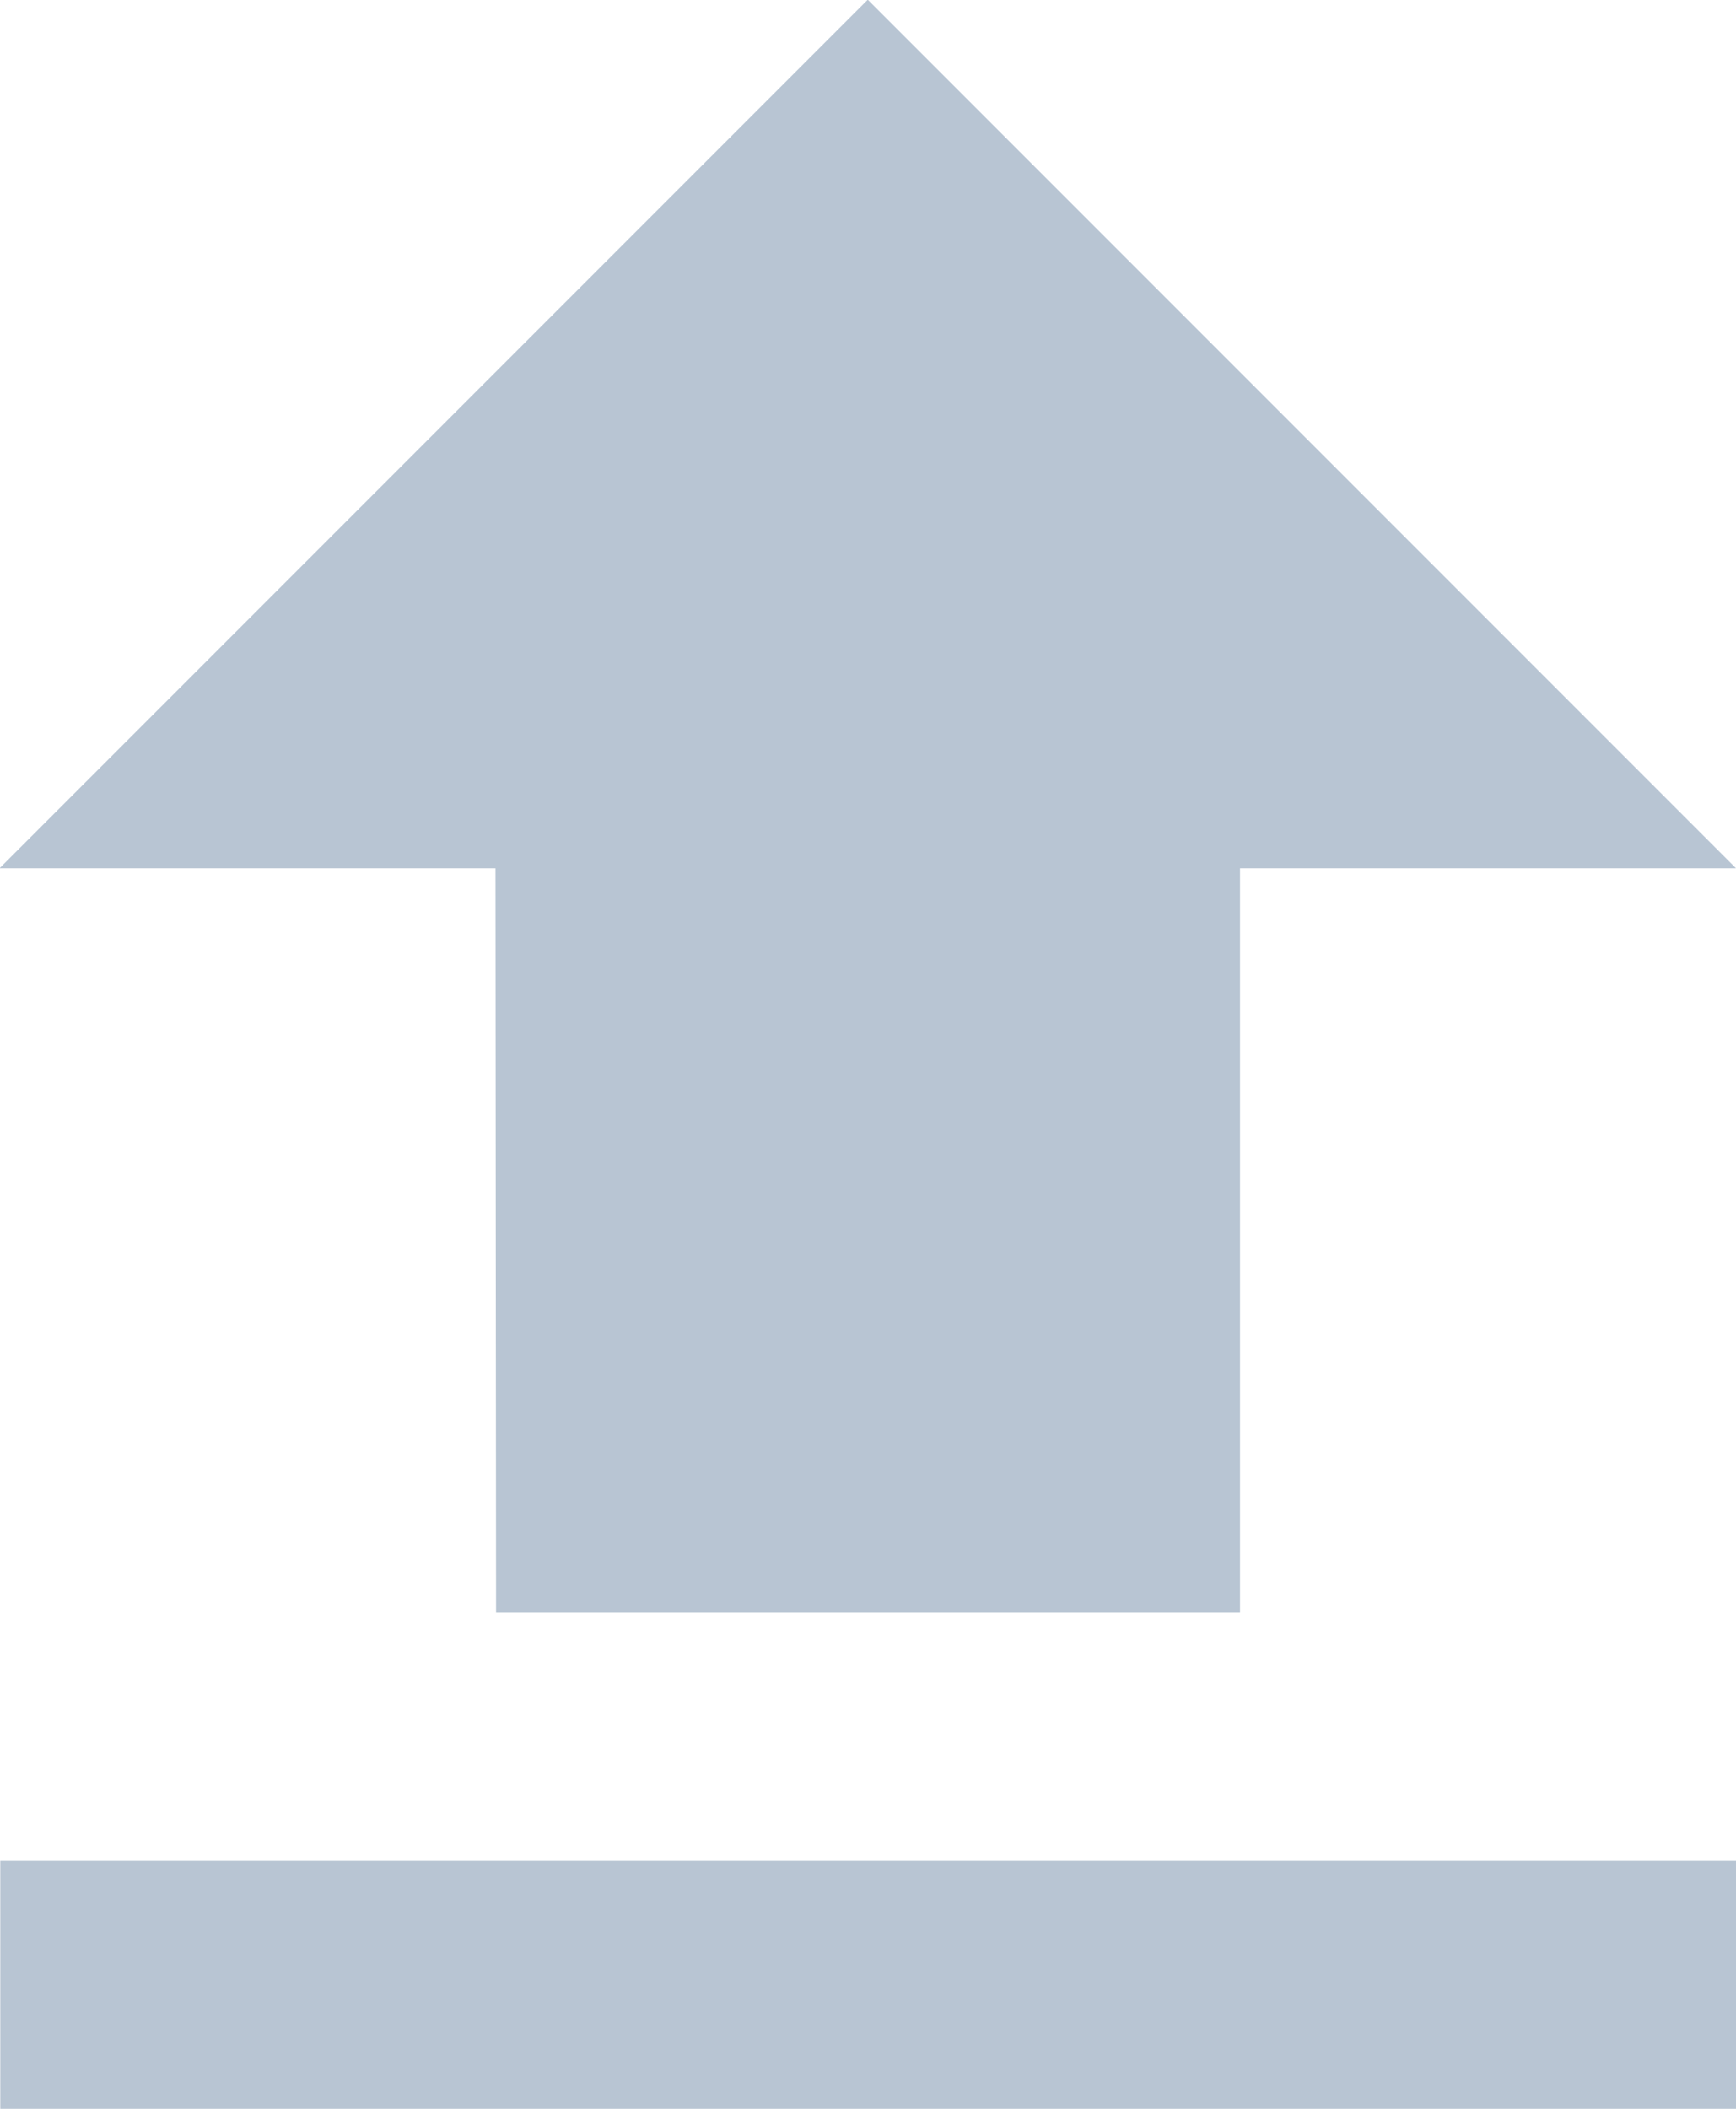 <svg xmlns="http://www.w3.org/2000/svg" width="17.995" height="21.851" viewBox="0 0 17.995 21.851">
    <path id="Icon_metro-file-upload" data-name="Icon metro-file-upload" d="M14.139,23.136h7.712V15.424h5.141l-9-9-9,9h5.141ZM9,25.707H26.992v2.571H9Z" transform="translate(-8.997 -6.427)" fill="#b8c5d3"/>
  </svg>
  